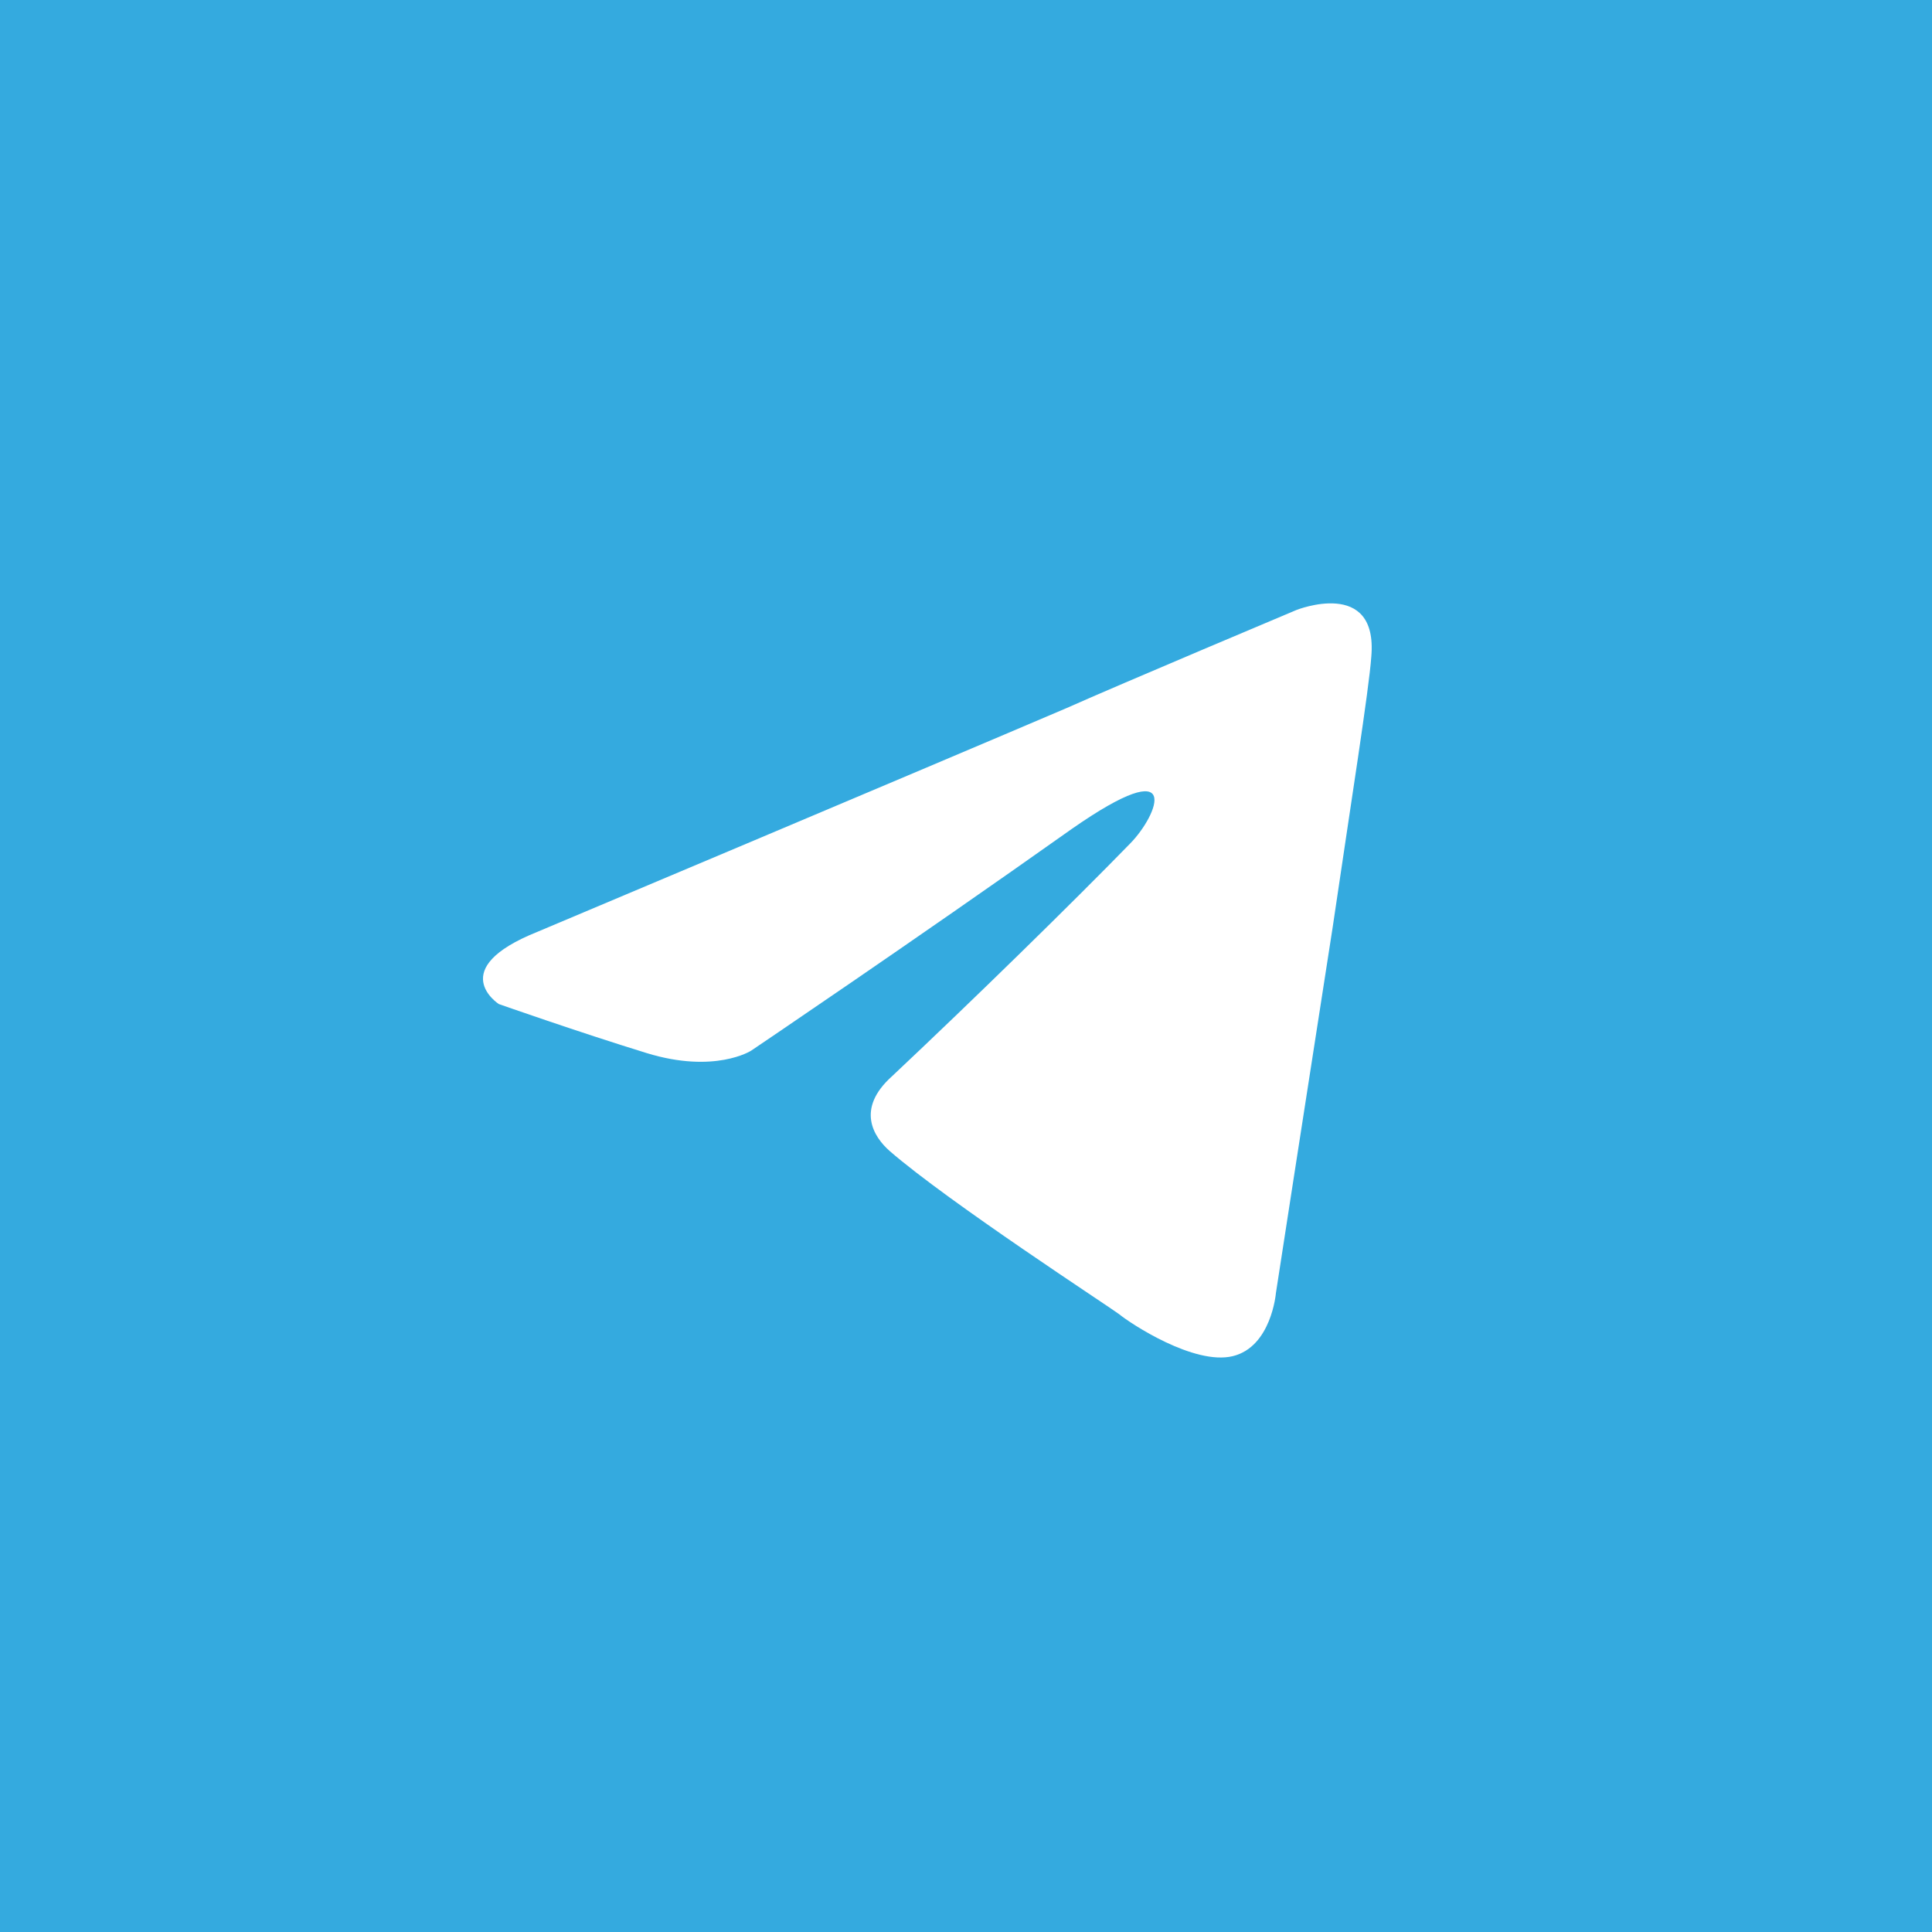<svg width="60" height="60" viewBox="0 0 60 60" fill="none" xmlns="http://www.w3.org/2000/svg">
<rect width="60" height="60" fill="#34AADF"/>
<path d="M16.692 28.938C16.692 28.938 28.899 23.796 33.133 21.986C34.755 21.262 40.259 18.945 40.259 18.945C40.259 18.945 42.799 17.931 42.587 20.393C42.517 21.407 41.952 24.955 41.388 28.793C40.541 34.224 39.624 40.162 39.624 40.162C39.624 40.162 39.483 41.827 38.283 42.117C37.084 42.407 35.108 41.103 34.755 40.813C34.473 40.596 29.463 37.338 27.629 35.745C27.135 35.31 26.57 34.441 27.699 33.427C30.239 31.038 33.274 28.069 35.108 26.186C35.955 25.317 36.801 23.289 33.274 25.751C28.264 29.3 23.325 32.631 23.325 32.631C23.325 32.631 22.196 33.355 20.079 32.703C17.962 32.051 15.492 31.182 15.492 31.182C15.492 31.182 13.799 30.096 16.692 28.938Z" fill="white"/>
</svg>
